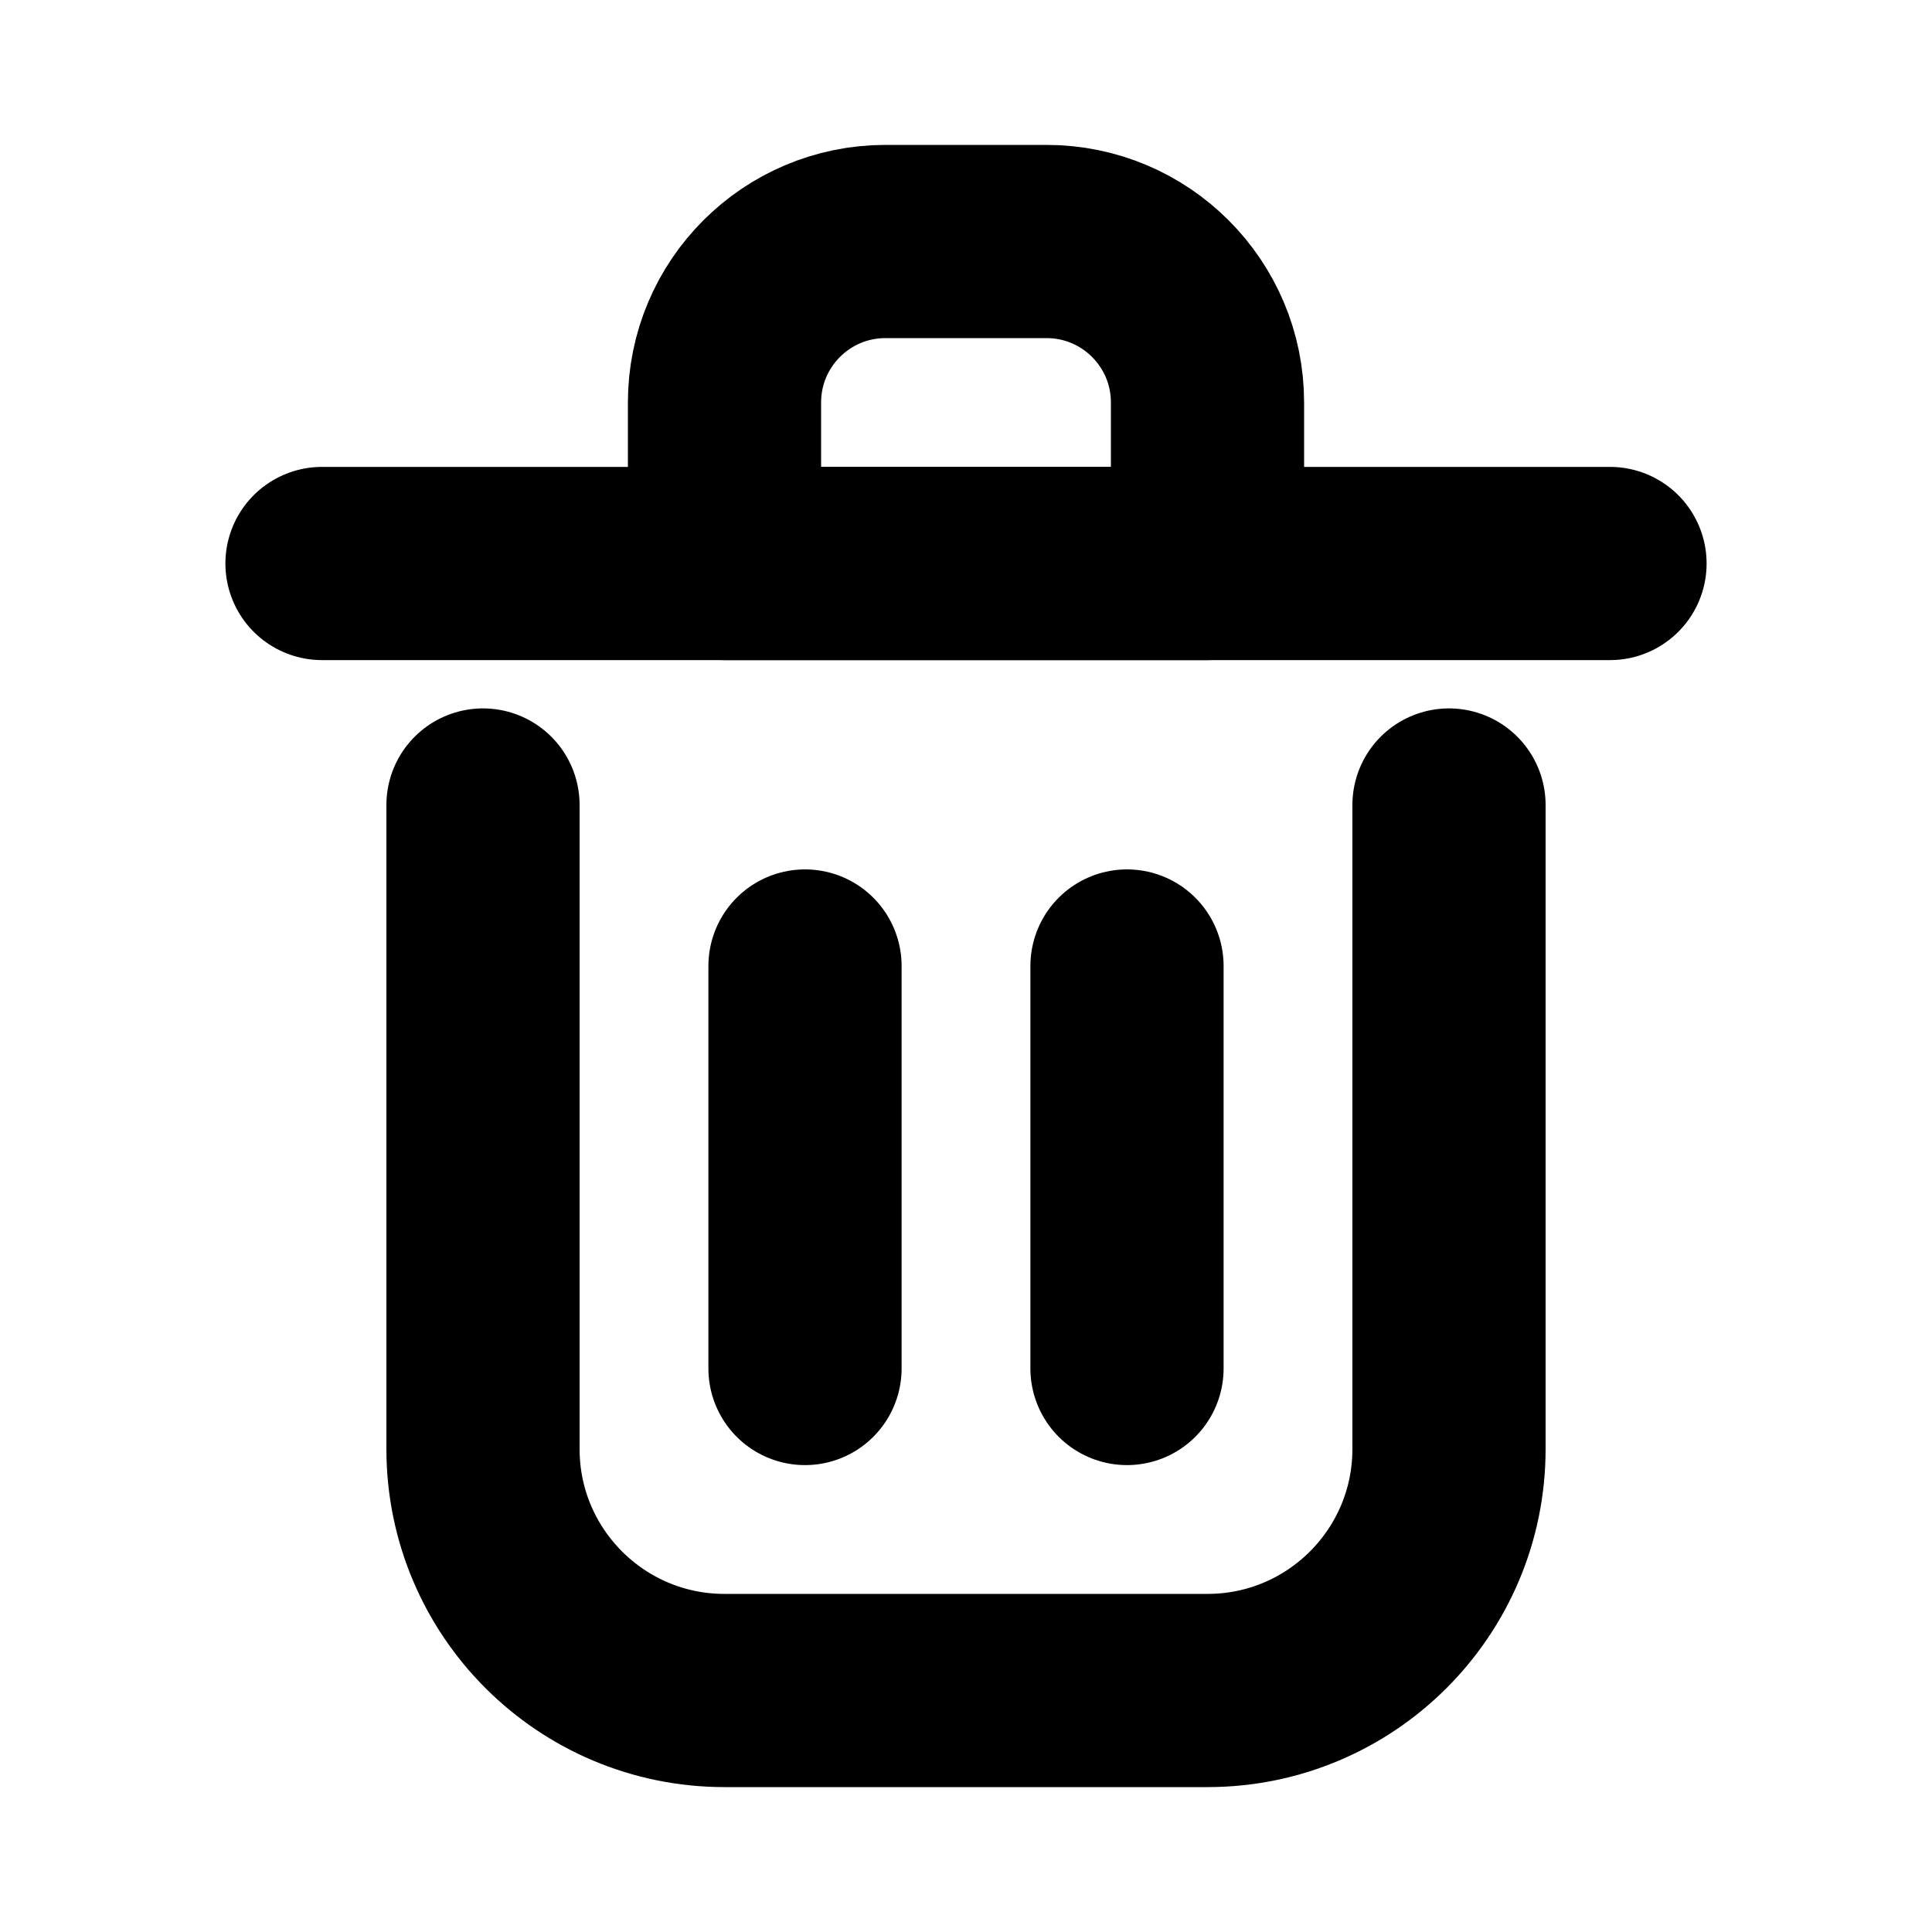 <svg width="30" height="30" viewBox="0 0 30 30" fill="none" xmlns="http://www.w3.org/2000/svg">
<path d="M12.5 15V21.25" stroke="black" stroke-width="3" stroke-linecap="round" stroke-linejoin="round"/>
<path d="M17.5 15V21.25" stroke="black" stroke-width="3" stroke-linecap="round" stroke-linejoin="round"/>
<path d="M5 8.75H25" stroke="black" stroke-width="3" stroke-linecap="round" stroke-linejoin="round"/>
<path d="M7.5 12.5V22.5C7.5 24.571 9.179 26.25 11.25 26.25H18.75C20.821 26.25 22.5 24.571 22.5 22.5V12.5" stroke="black" stroke-width="3" stroke-linecap="round" stroke-linejoin="round"/>
<path d="M11.25 6.25C11.25 4.869 12.369 3.75 13.75 3.75H16.25C17.631 3.75 18.75 4.869 18.75 6.25V8.75H11.25V6.25Z" stroke="black" stroke-width="3" stroke-linecap="round" stroke-linejoin="round"/>
</svg>
